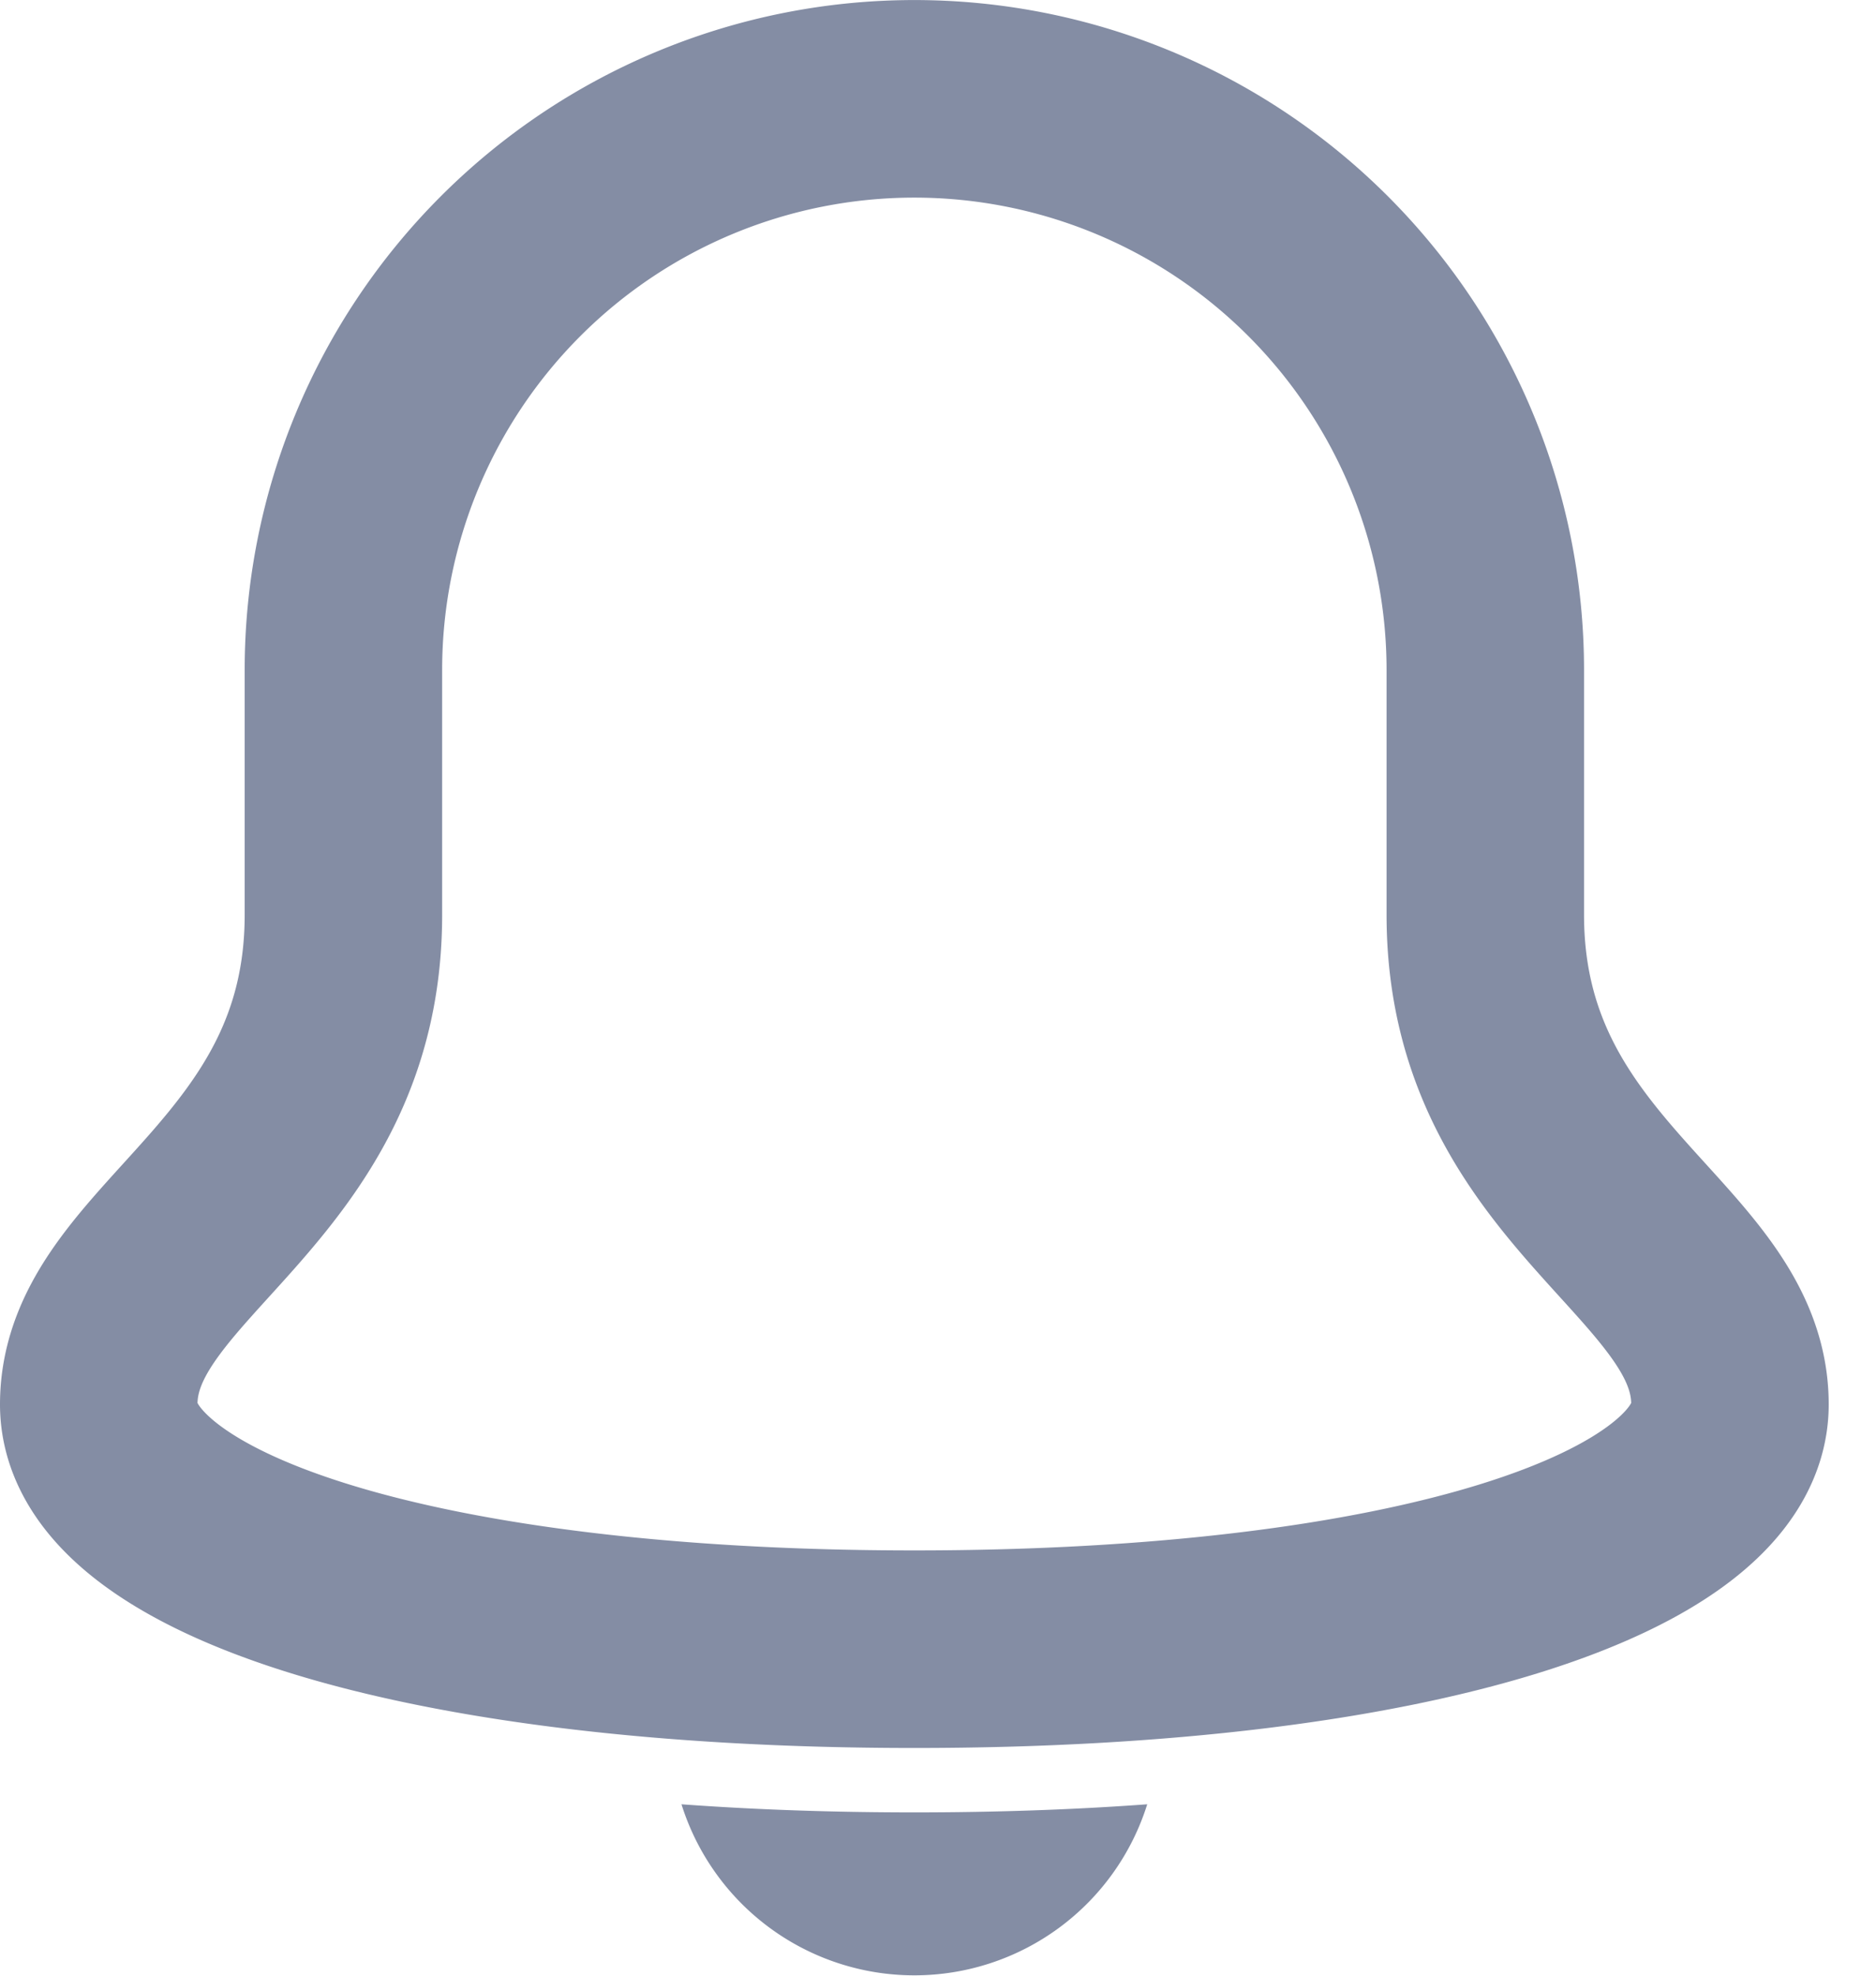 <svg width="19" height="20" fill="none" xmlns="http://www.w3.org/2000/svg"><path clip-rule="evenodd" d="M15.043 9.26V6.783a5.782 5.782 0 0 0-11.565 0v2.479C3.478 11.987 1 12.648 1 14.217c0 1.404 3.222 2.478 8.26 2.478 5.04 0 8.261-1.074 8.261-2.478 0-1.57-2.478-2.23-2.478-4.956z" stroke="#848DA4" stroke-width="2" stroke-linecap="round" stroke-linejoin="round"/><path d="M9.26 18.347c-.834 0-1.62-.028-2.358-.082a2.472 2.472 0 0 0 4.717 0c-.738.054-1.523.082-2.358.082z" fill="#848DA4"/></svg>